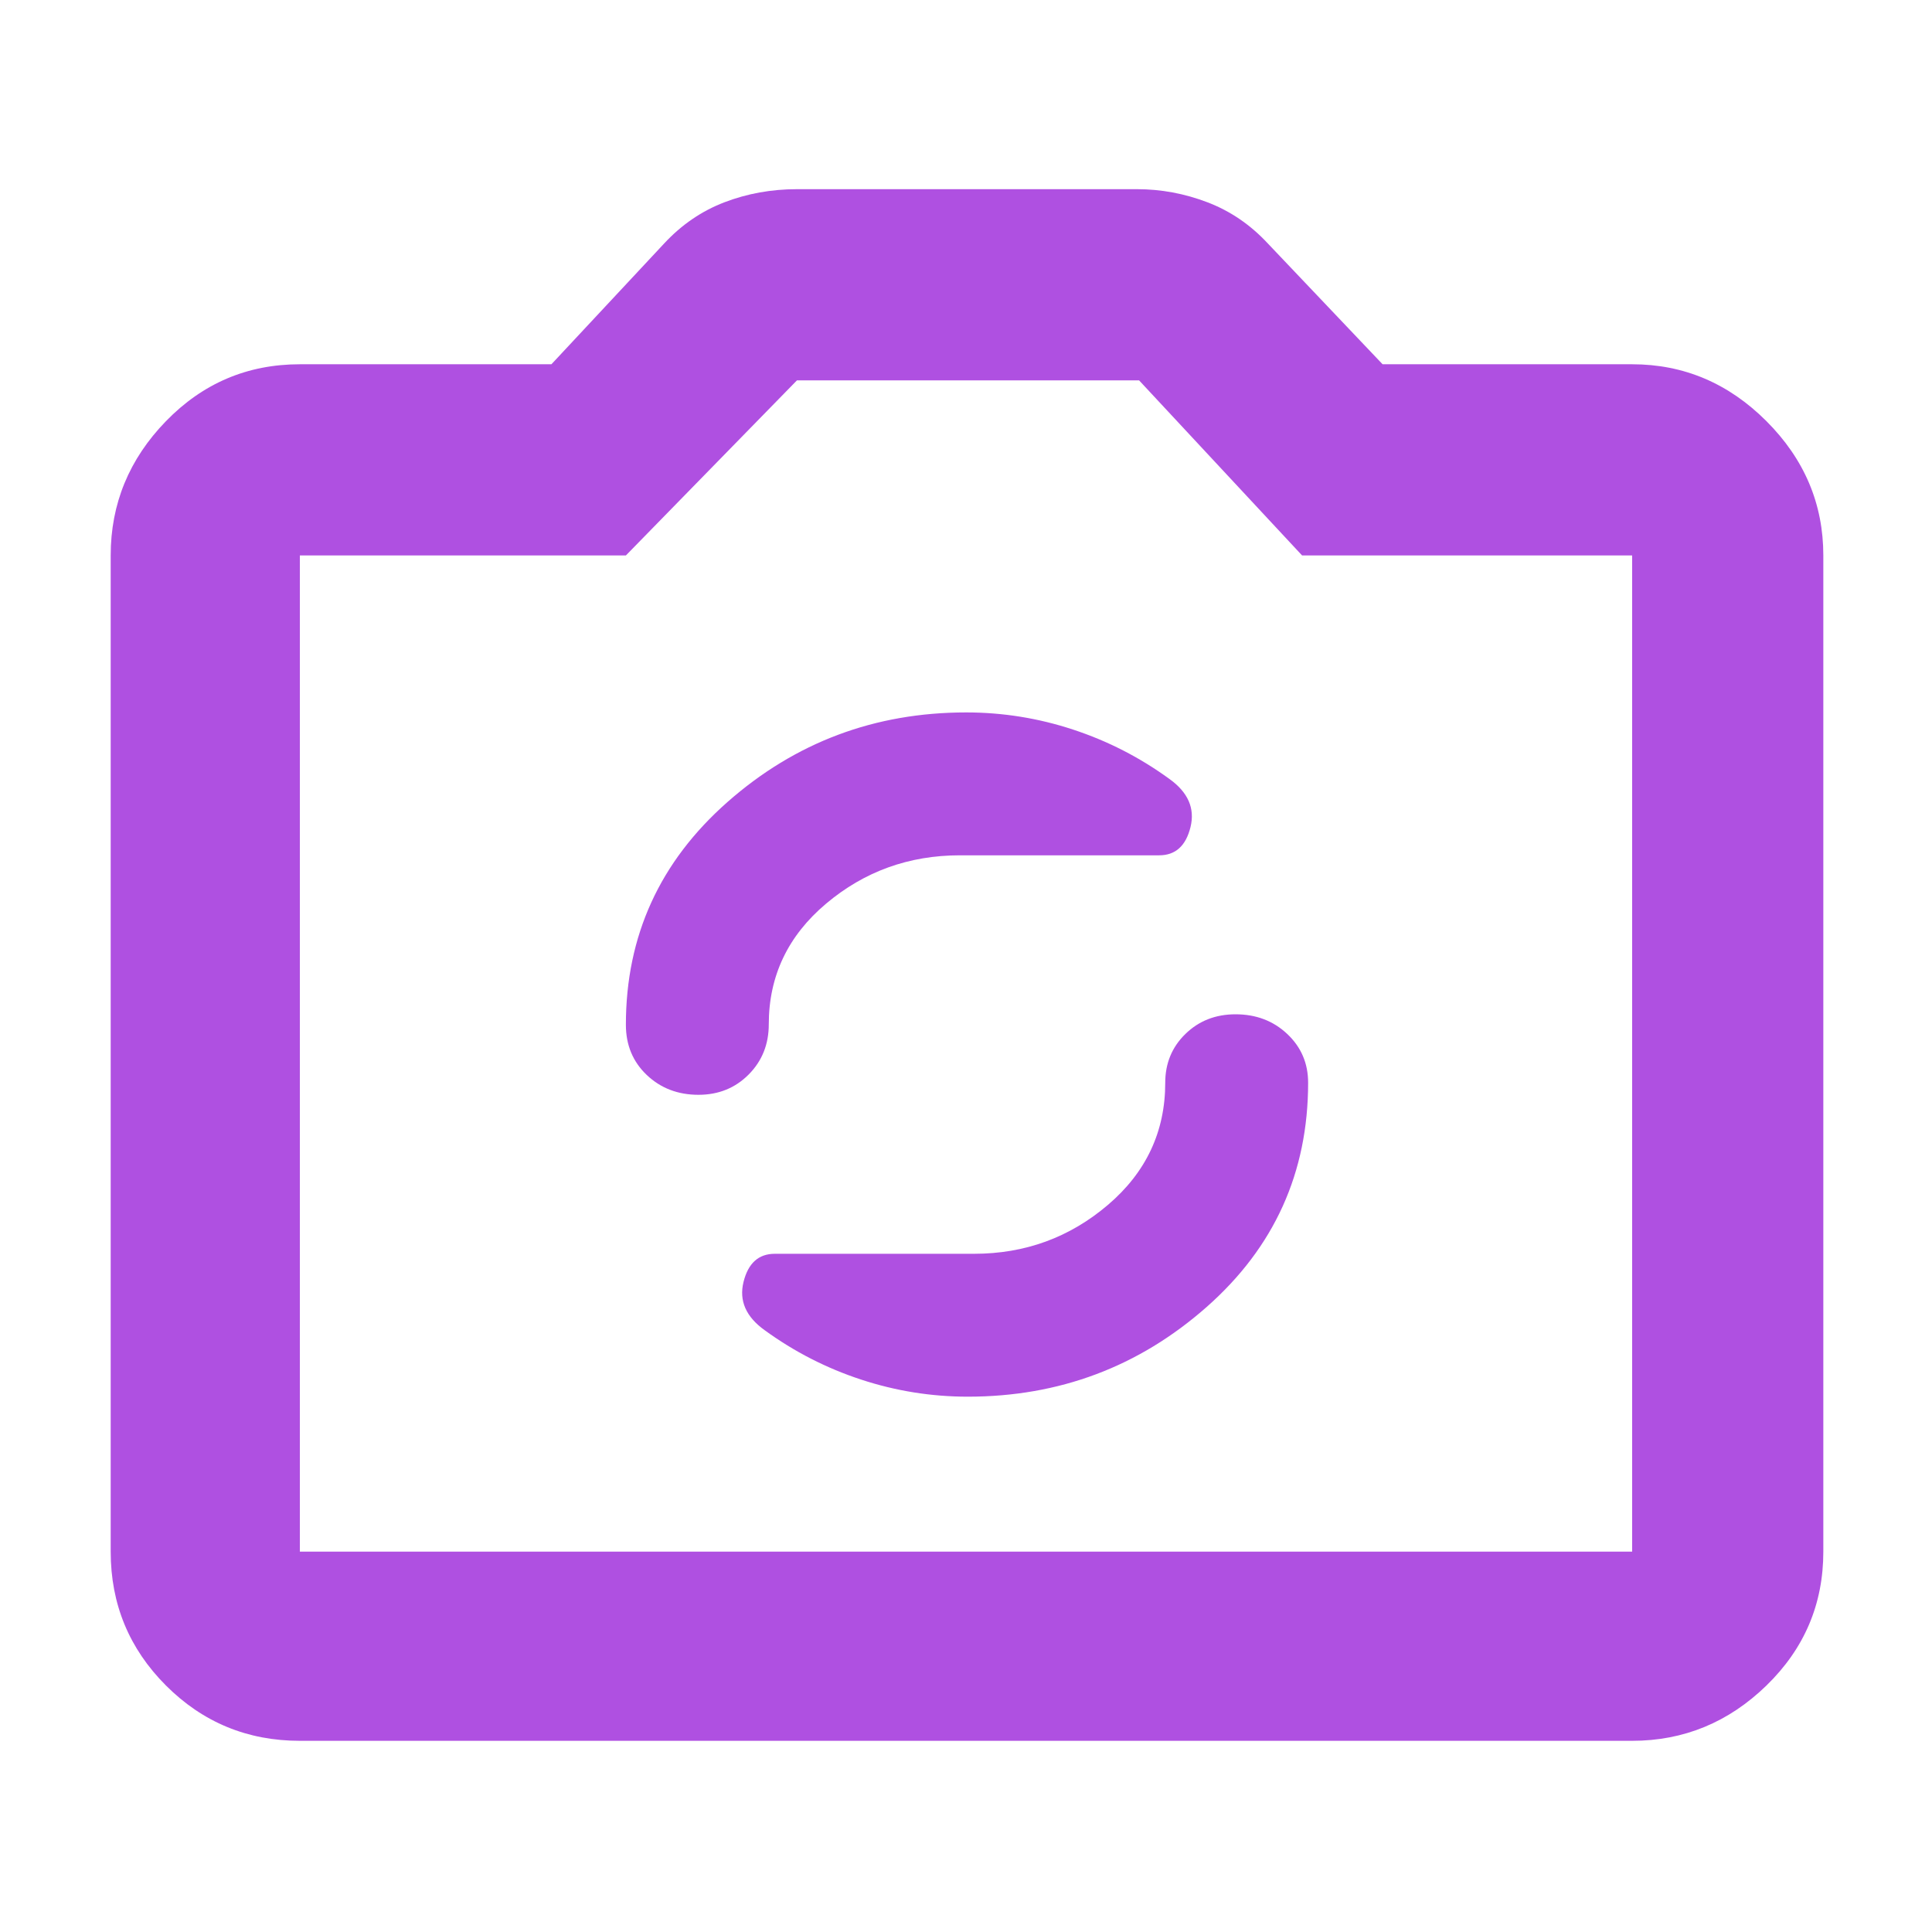 <svg xmlns="http://www.w3.org/2000/svg" height="48" viewBox="0 -960 960 960" width="48"><path fill="rgb(175, 80, 225)" d="M149-95q-39.05 0-66.53-27.47Q55-149.95 55-189v-495q0-38.46 27.47-66.73Q109.95-779 149-779h125l56-60q13-14 30-20.5t36-6.5h169q17.88 0 34.94 6.5T630-839l57 60h124q38.46 0 66.73 28.27Q906-722.46 906-684v495q0 39.05-28.27 66.53Q849.46-95 811-95H149Zm0-94h662v-495H647l-81-87H396l-85 87H149v495Zm331-248Zm.89 171q68.11 0 118.61-44.5T650-422q0-14.45-10.37-24.22-10.37-9.78-25.7-9.78-14.9 0-24.92 9.78Q579-436.45 579-422q0 36.44-28.5 60.72T484-337h-99q-12.09 0-15.55 14Q366-309 380-299q22 16 47.86 24.5t53.03 8.5ZM347.07-416q14.91 0 24.92-10.06Q382-436.13 382-451q0-36 28.5-60t66.5-24h99q12.09 0 15.55-14Q595-563 581-573q-22-16-47.86-24.5t-53.03-8.5Q412-606 361.5-561.5T311-450.8q0 15.1 10.37 24.95t25.7 9.85Z"/></svg>